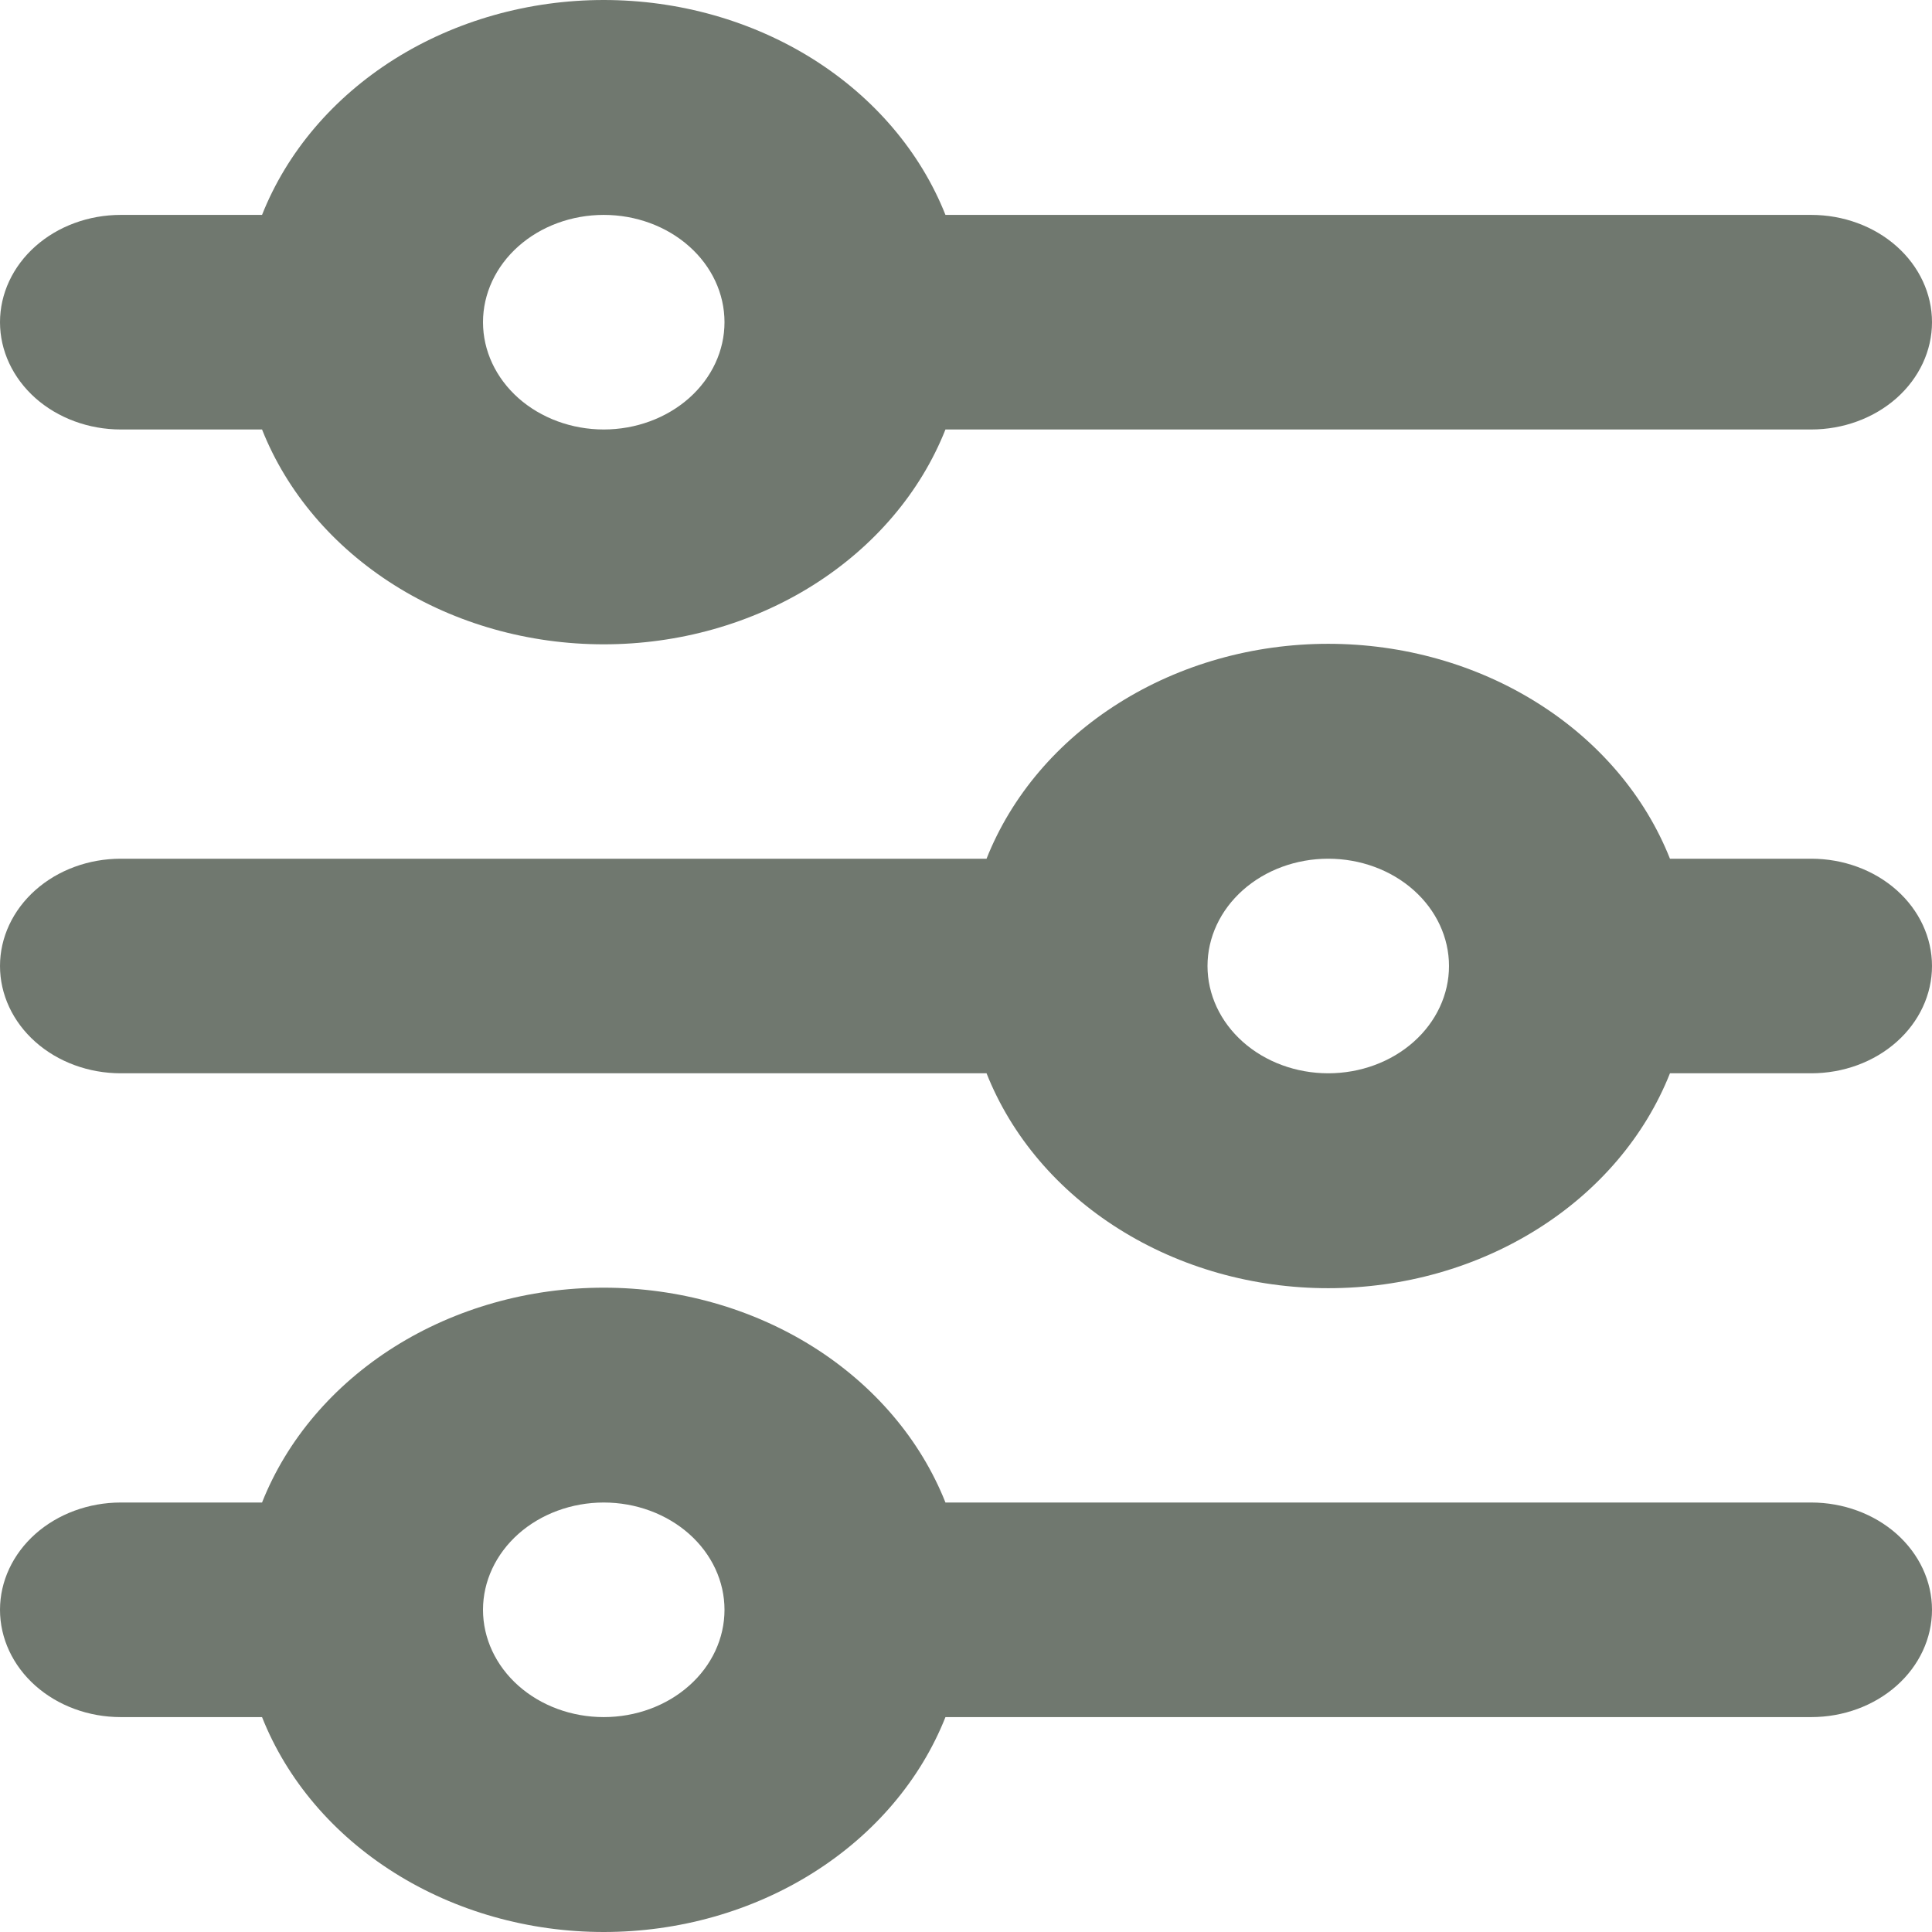 <svg width="30" height="30" viewBox="0 0 30 30" fill="none" xmlns="http://www.w3.org/2000/svg">
<path d="M9.375 3.337C8.878 3.337 8.401 3.512 8.049 3.825C7.698 4.137 7.5 4.561 7.5 5.003C7.5 5.445 7.698 5.868 8.049 6.181C8.401 6.493 8.878 6.669 9.375 6.669C9.872 6.669 10.349 6.493 10.701 6.181C11.053 5.868 11.25 5.445 11.25 5.003C11.25 4.561 11.053 4.137 10.701 3.825C10.349 3.512 9.872 3.337 9.375 3.337ZM4.069 3.337C4.456 2.361 5.175 1.516 6.125 0.918C7.075 0.321 8.211 0 9.375 0C10.539 0 11.675 0.321 12.625 0.918C13.575 1.516 14.294 2.361 14.681 3.337H28.125C28.622 3.337 29.099 3.512 29.451 3.825C29.802 4.137 30 4.561 30 5.003C30 5.445 29.802 5.868 29.451 6.181C29.099 6.493 28.622 6.669 28.125 6.669H14.681C14.294 7.645 13.575 8.489 12.625 9.087C11.675 9.685 10.539 10.005 9.375 10.005C8.211 10.005 7.075 9.685 6.125 9.087C5.175 8.489 4.456 7.645 4.069 6.669H1.875C1.378 6.669 0.901 6.493 0.549 6.181C0.198 5.868 0 5.445 0 5.003C0 4.561 0.198 4.137 0.549 3.825C0.901 3.512 1.378 3.337 1.875 3.337H4.069ZM20.625 13.334C20.128 13.334 19.651 13.509 19.299 13.822C18.948 14.134 18.75 14.558 18.75 15C18.75 15.442 18.948 15.866 19.299 16.178C19.651 16.491 20.128 16.666 20.625 16.666C21.122 16.666 21.599 16.491 21.951 16.178C22.302 15.866 22.5 15.442 22.5 15C22.5 14.558 22.302 14.134 21.951 13.822C21.599 13.509 21.122 13.334 20.625 13.334ZM15.319 13.334C15.706 12.358 16.424 11.513 17.375 10.916C18.325 10.318 19.461 9.997 20.625 9.997C21.789 9.997 22.925 10.318 23.875 10.916C24.826 11.513 25.544 12.358 25.931 13.334H28.125C28.622 13.334 29.099 13.509 29.451 13.822C29.802 14.134 30 14.558 30 15C30 15.442 29.802 15.866 29.451 16.178C29.099 16.491 28.622 16.666 28.125 16.666H25.931C25.544 17.642 24.826 18.487 23.875 19.084C22.925 19.682 21.789 20.003 20.625 20.003C19.461 20.003 18.325 19.682 17.375 19.084C16.424 18.487 15.706 17.642 15.319 16.666H1.875C1.378 16.666 0.901 16.491 0.549 16.178C0.198 15.866 0 15.442 0 15C0 14.558 0.198 14.134 0.549 13.822C0.901 13.509 1.378 13.334 1.875 13.334H15.319ZM9.375 23.331C8.878 23.331 8.401 23.507 8.049 23.819C7.698 24.132 7.5 24.555 7.5 24.997C7.5 25.439 7.698 25.863 8.049 26.175C8.401 26.488 8.878 26.663 9.375 26.663C9.872 26.663 10.349 26.488 10.701 26.175C11.053 25.863 11.25 25.439 11.25 24.997C11.25 24.555 11.053 24.132 10.701 23.819C10.349 23.507 9.872 23.331 9.375 23.331ZM4.069 23.331C4.456 22.355 5.175 21.511 6.125 20.913C7.075 20.316 8.211 19.995 9.375 19.995C10.539 19.995 11.675 20.316 12.625 20.913C13.575 21.511 14.294 22.355 14.681 23.331H28.125C28.622 23.331 29.099 23.507 29.451 23.819C29.802 24.132 30 24.555 30 24.997C30 25.439 29.802 25.863 29.451 26.175C29.099 26.488 28.622 26.663 28.125 26.663H14.681C14.294 27.639 13.575 28.484 12.625 29.081C11.675 29.679 10.539 30 9.375 30C8.211 30 7.075 29.679 6.125 29.081C5.175 28.484 4.456 27.639 4.069 26.663H1.875C1.378 26.663 0.901 26.488 0.549 26.175C0.198 25.863 0 25.439 0 24.997C0 24.555 0.198 24.132 0.549 23.819C0.901 23.507 1.378 23.331 1.875 23.331H4.069Z" fill="#70786F"/>
</svg>
